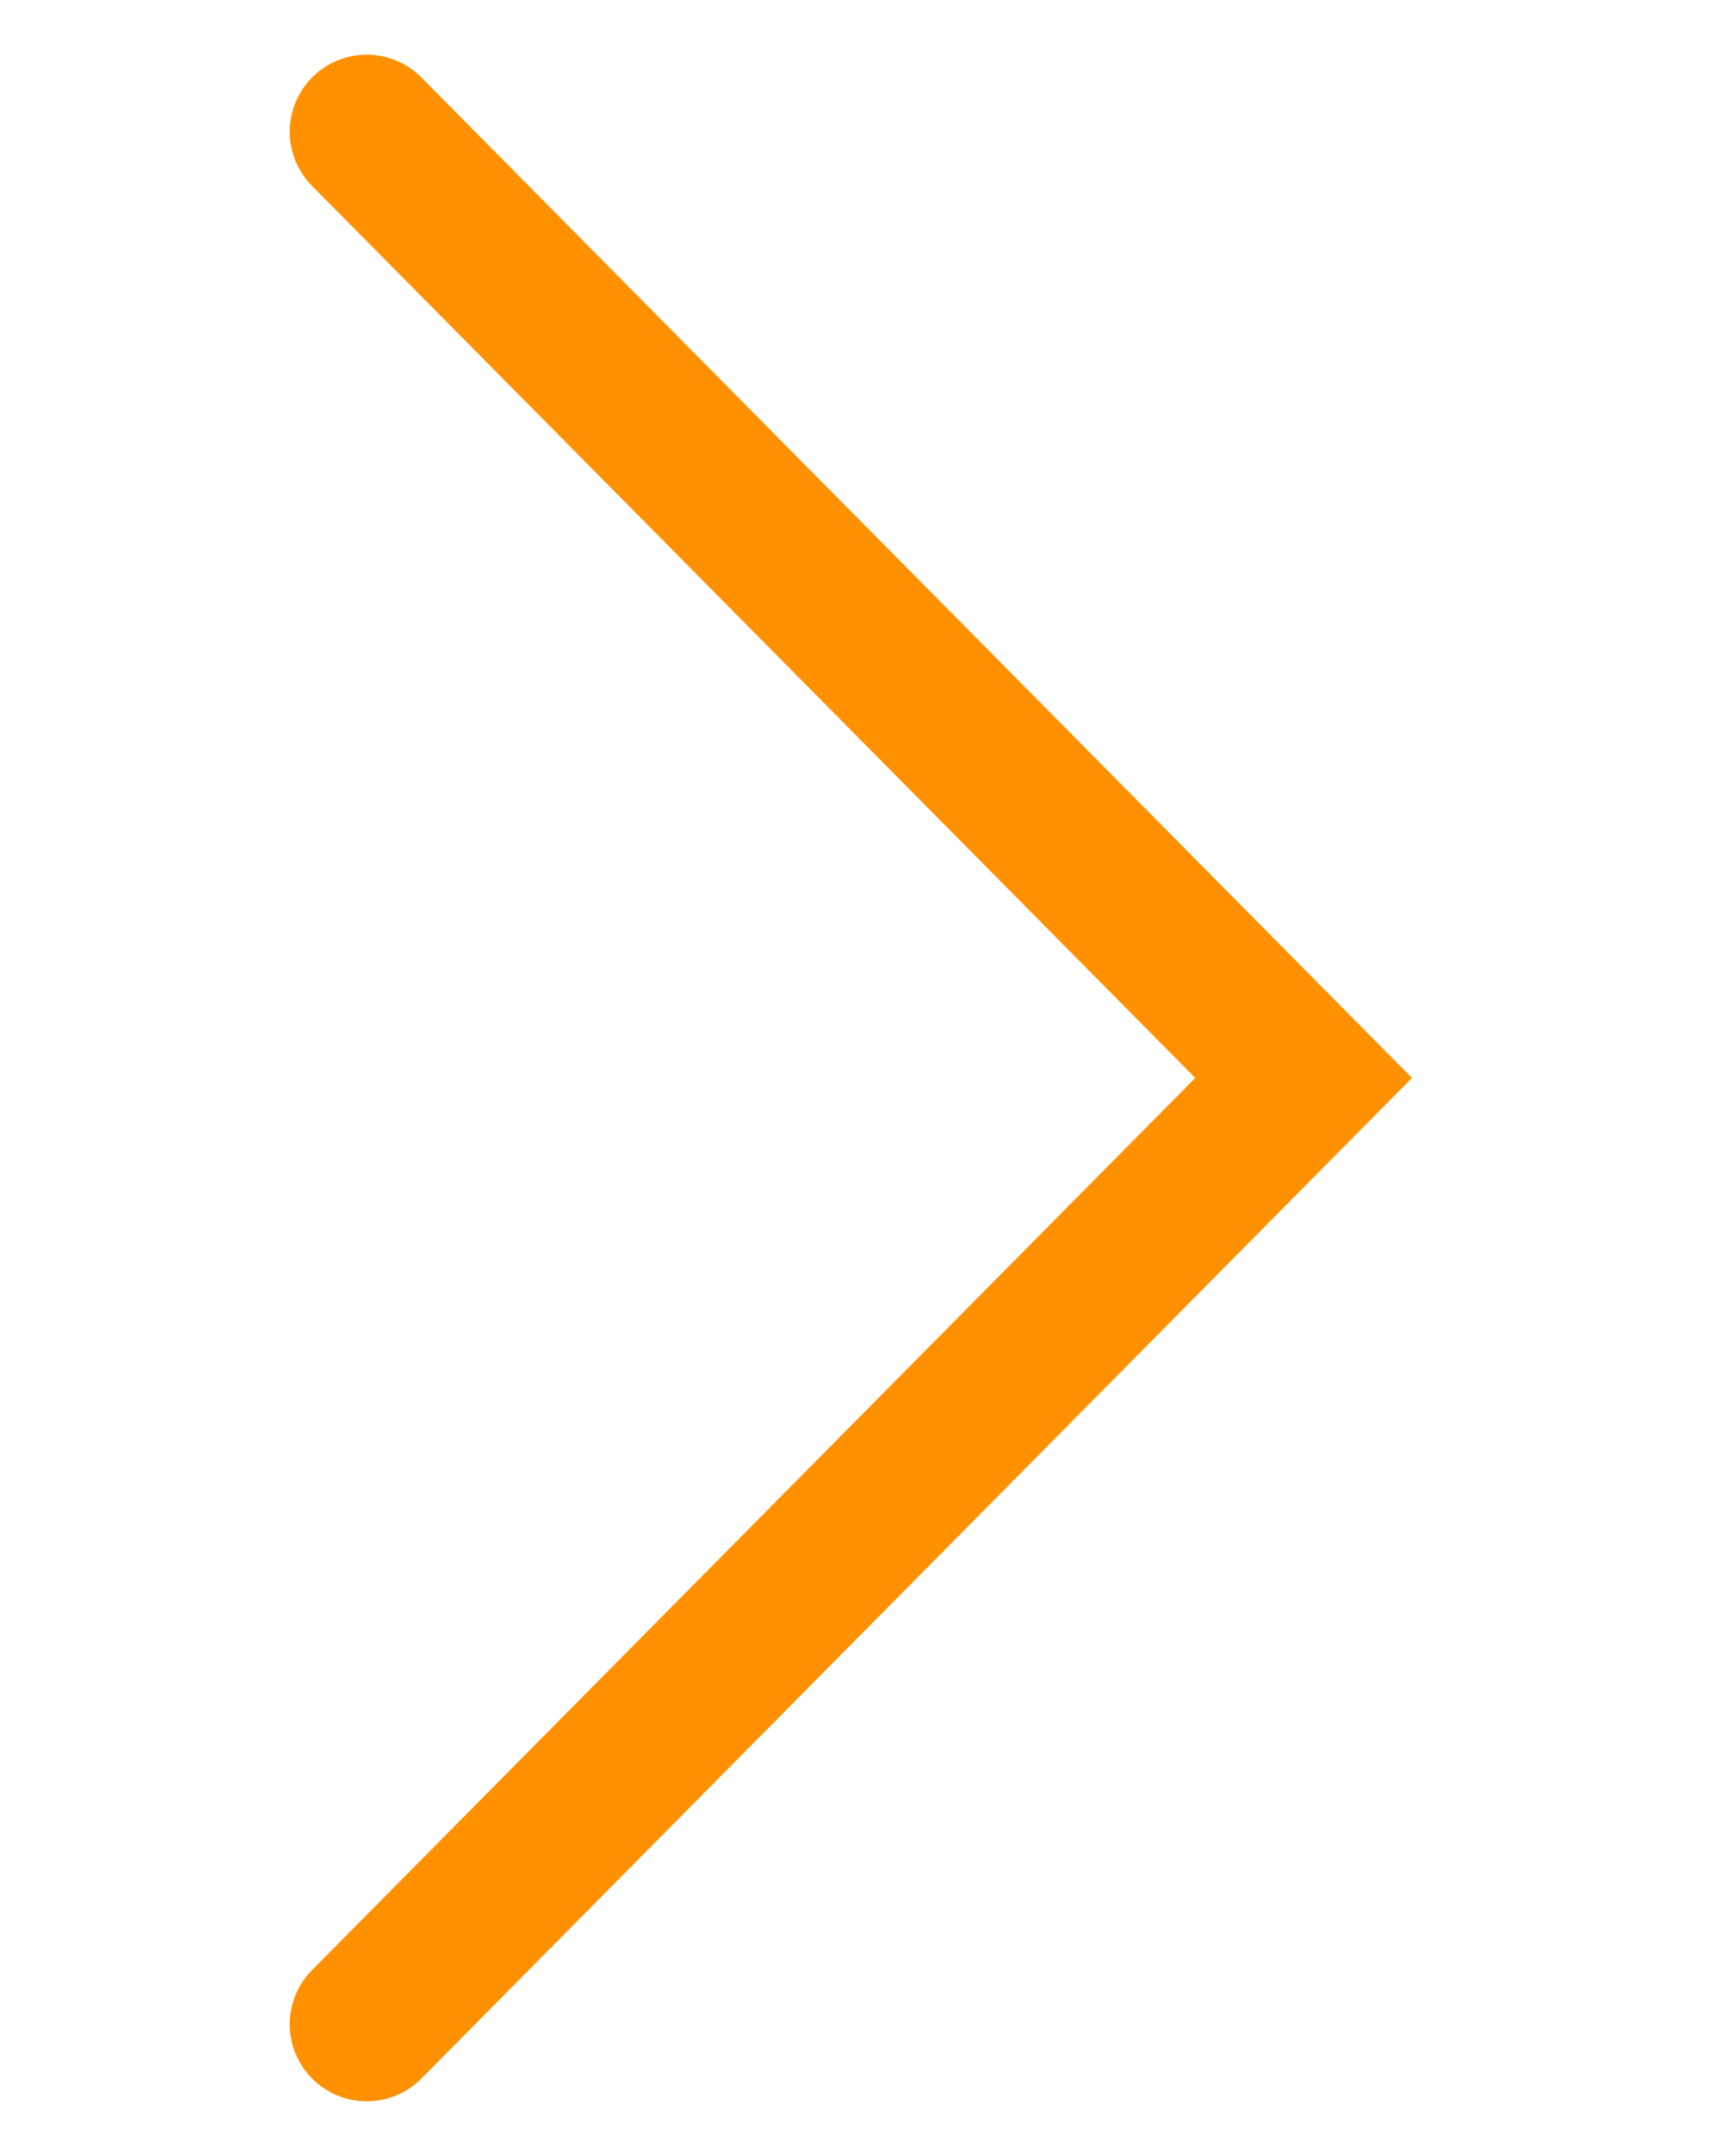 <svg width="16px" height="20px" viewBox="0 0 16 28" version="1.1" xmlns="http://www.w3.org/2000/svg" xmlns:xlink="http://www.w3.org/1999/xlink">
    <g id="Symbols" stroke="none" stroke-width="1" fill="none" fill-rule="evenodd" stroke-linecap="round">
        <g id="Chevron/Large" transform="translate(-1, 1)" fill-rule="nonzero" stroke="#FF9100" stroke-width="2">
            <polyline id="Path-3" transform="translate(2.562, 13) rotate(-135) translate(-2.562, -13) " points="-6.128 4.31 -6.04 21.603 11.252 21.69" ></polyline>
        </g>
    </g>
</svg>